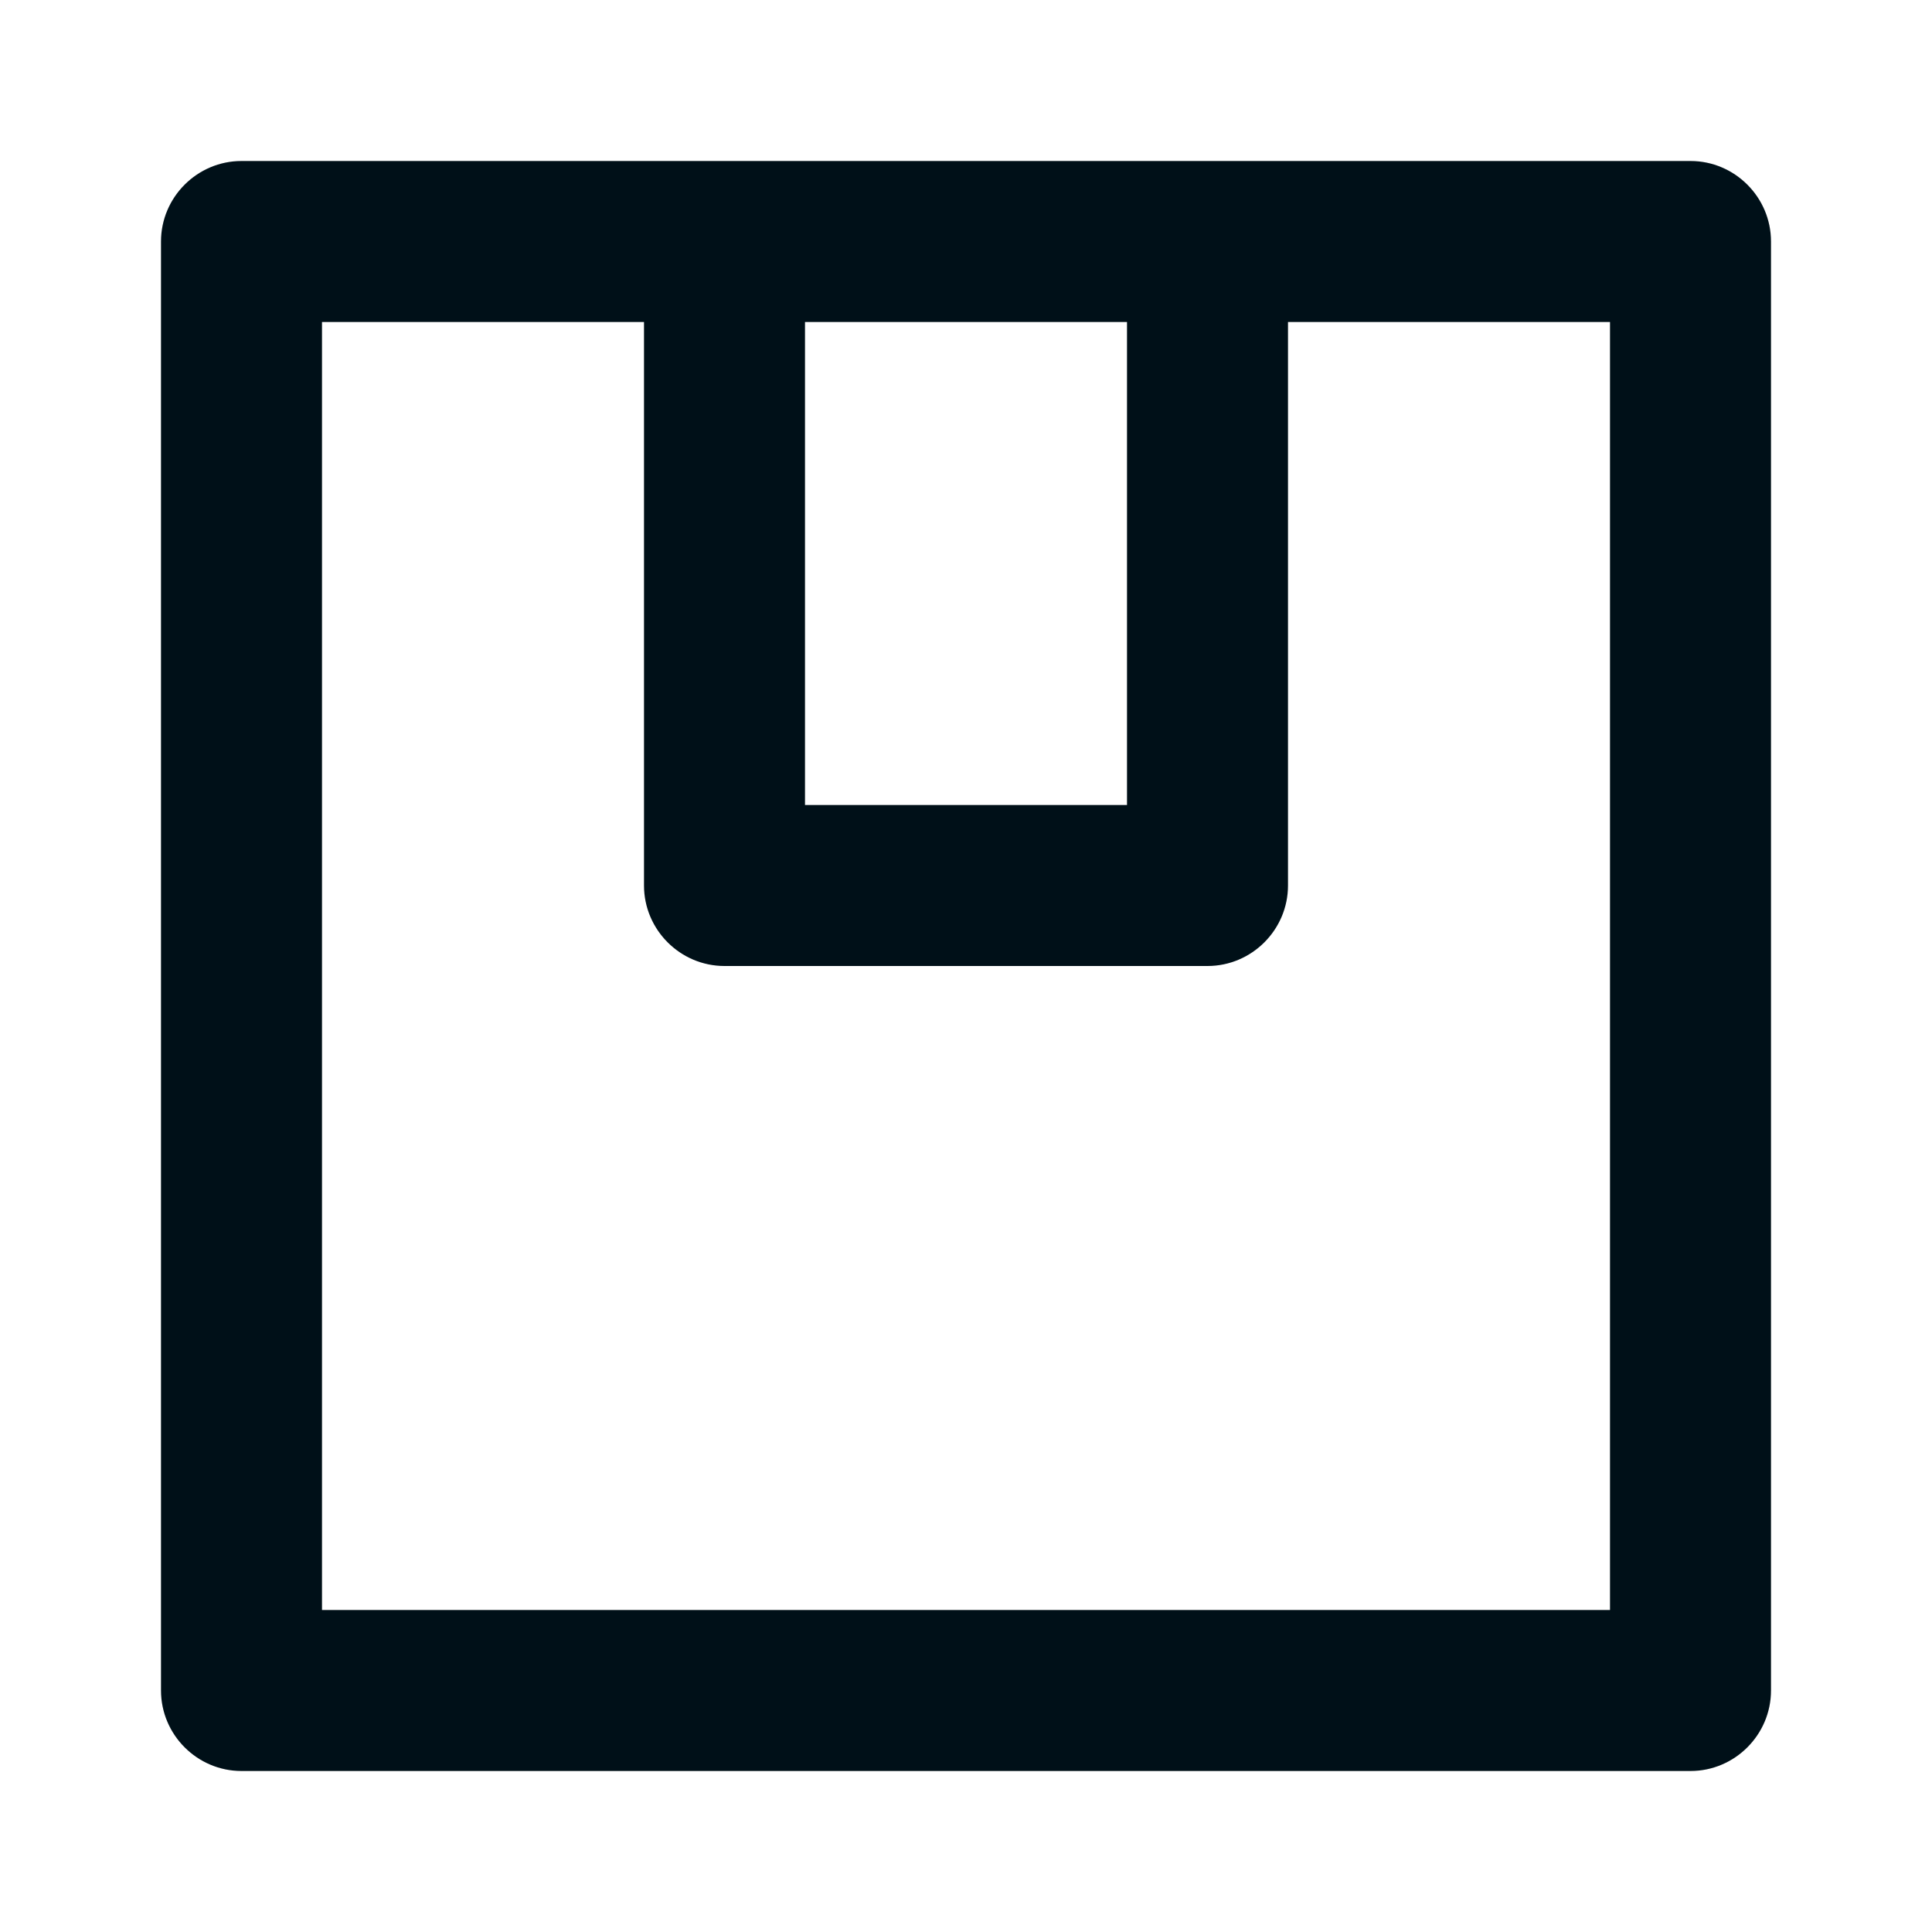 <svg width="24" height="24" viewBox="0 0 24 24" fill="none" xmlns="http://www.w3.org/2000/svg">
<path d="M3 2C2.45 2 2 2.45 2 3V21C2 21.55 2.45 22 3 22H21C21.55 22 22 21.55 22 21V3C22 2.45 21.55 2 21 2H3ZM8 4V11C8 11.55 8.45 12 9 12H15C15.55 12 16 11.55 16 11V4H20V20H4V4H8ZM14 4V10H10V4H14Z" fill="#001018"/>
</svg>
